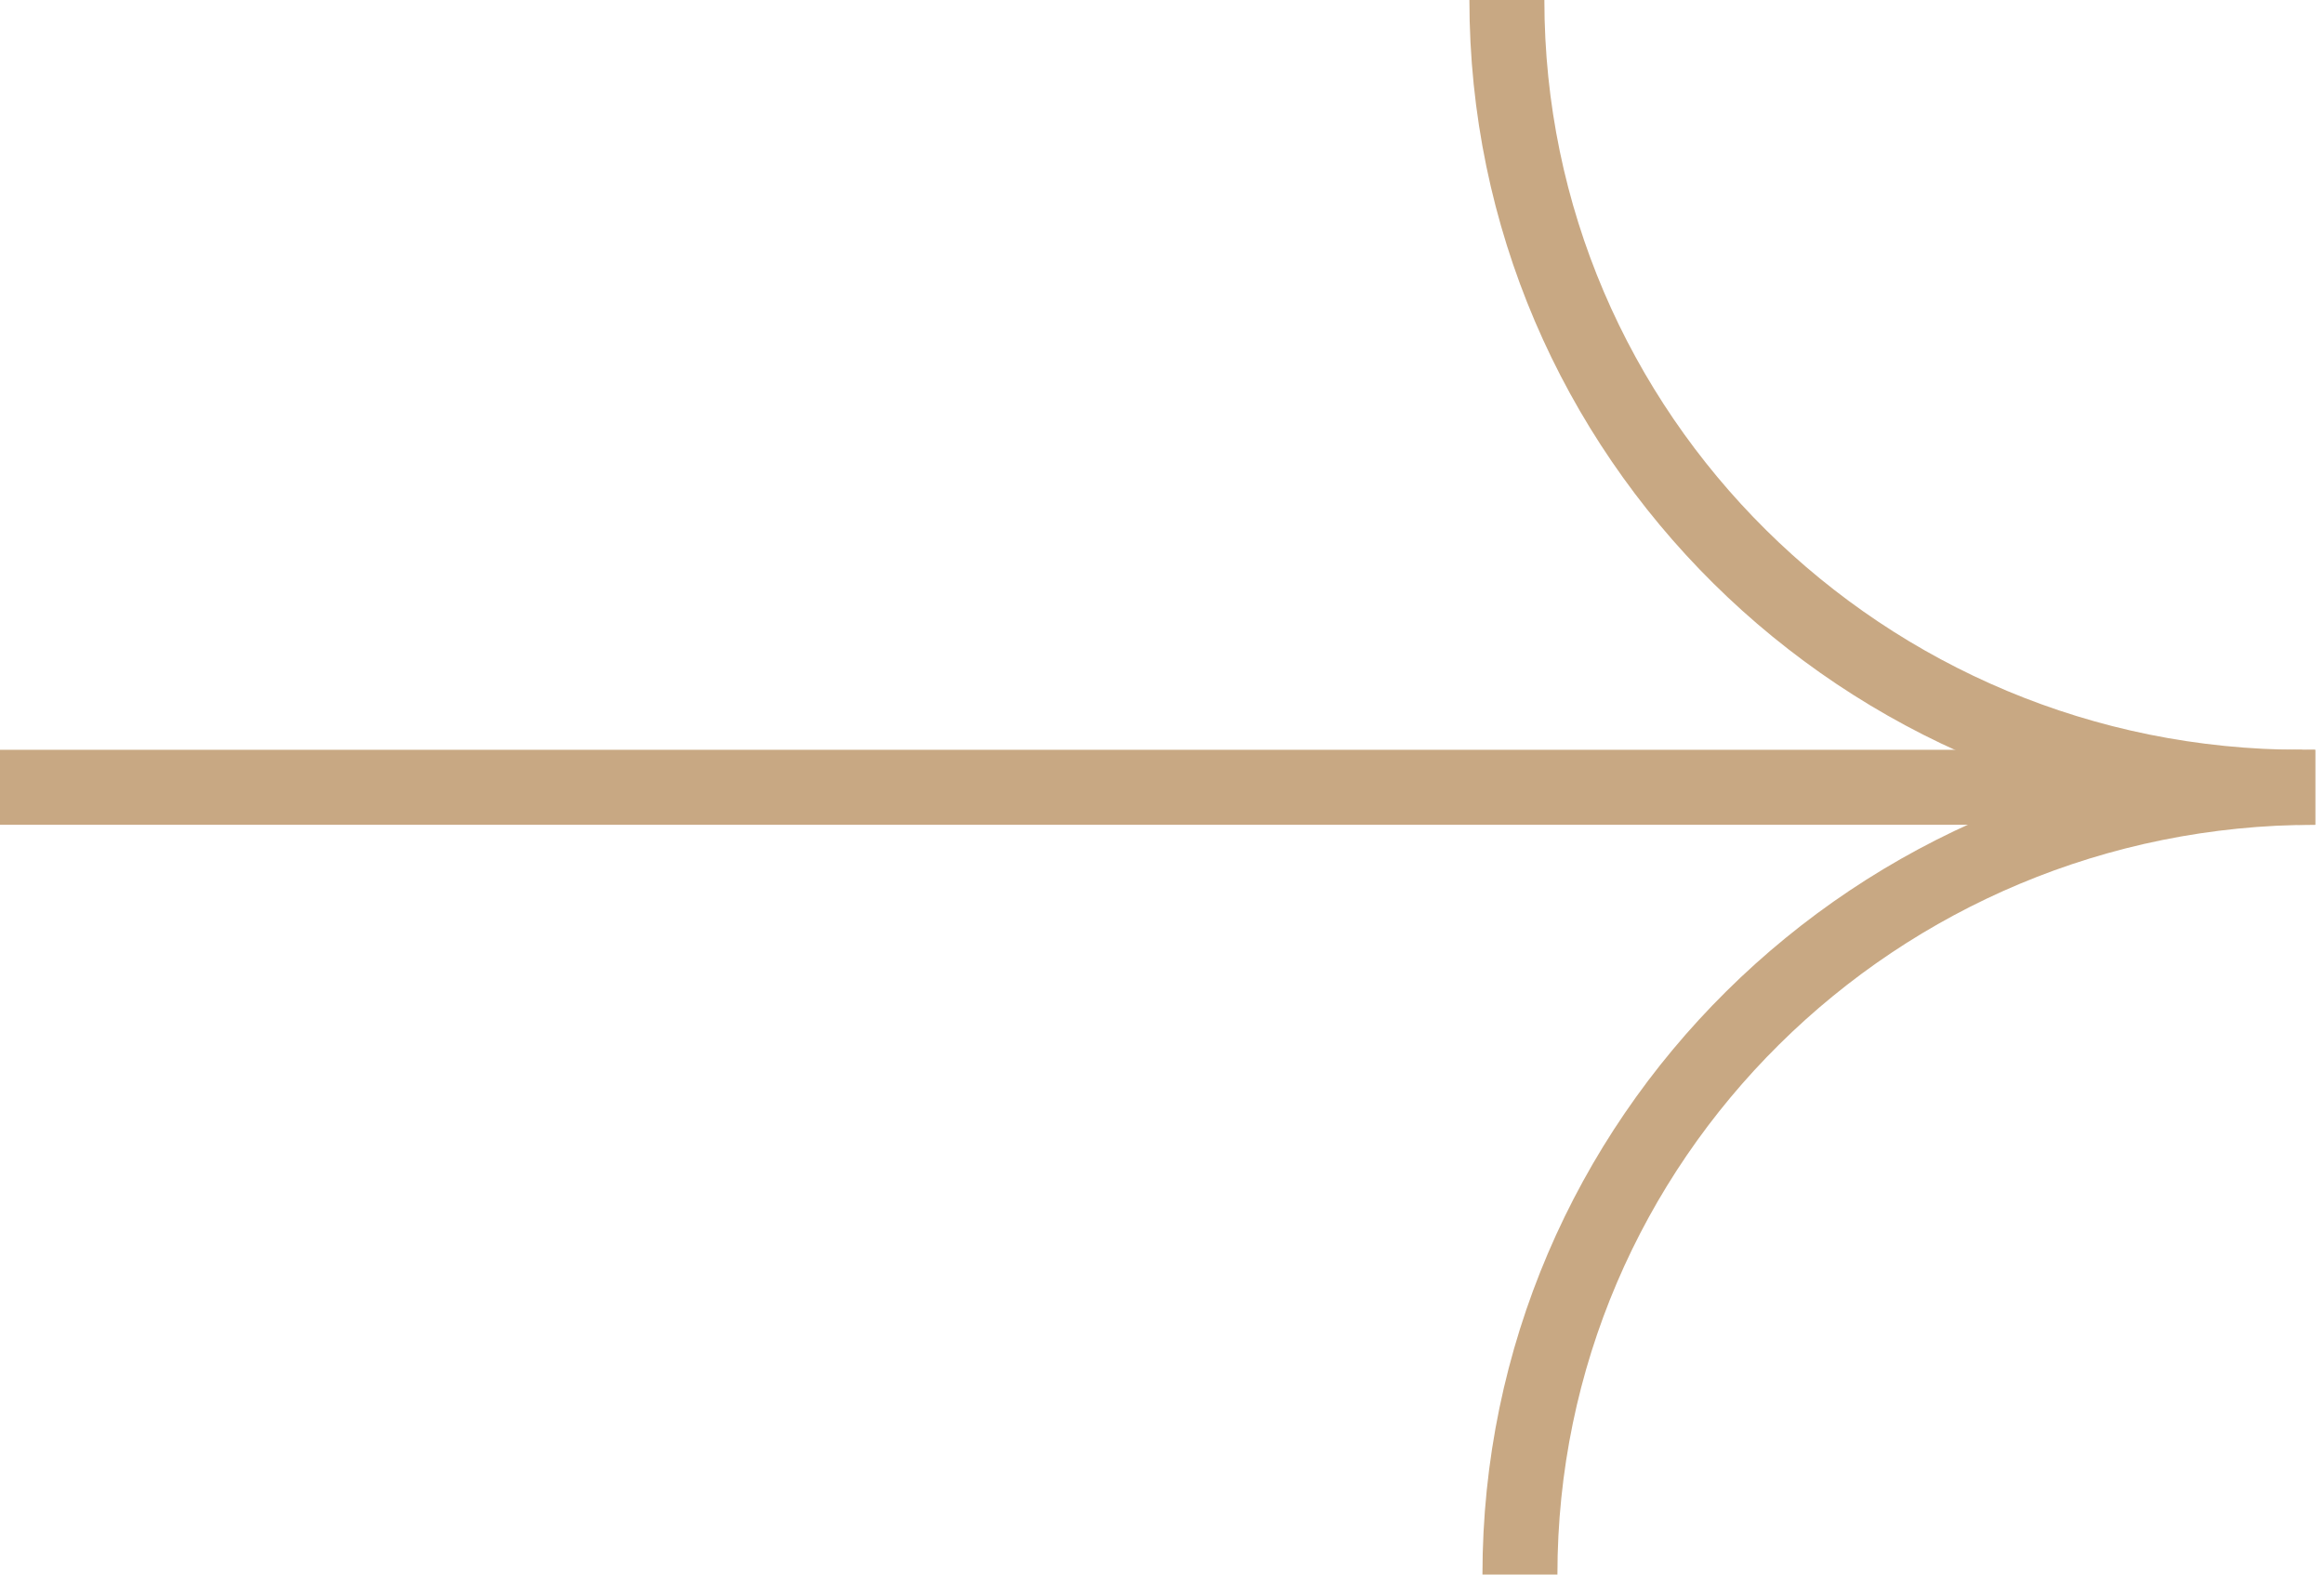 <svg width="62" height="42" viewBox="0 0 62 42" fill="none" xmlns="http://www.w3.org/2000/svg">
<path d="M0 21L61.765 21" stroke="#C8A883" stroke-width="2" stroke-miterlimit="10"/>
<path d="M40.201 0C40.201 11.602 49.696 21 61.417 21" stroke="#C8A883" stroke-width="2" stroke-miterlimit="10"/>
<path d="M40.549 42C40.549 30.398 50.044 21 61.765 21" stroke="#C8A883" stroke-width="2" stroke-miterlimit="10"/>
</svg>
